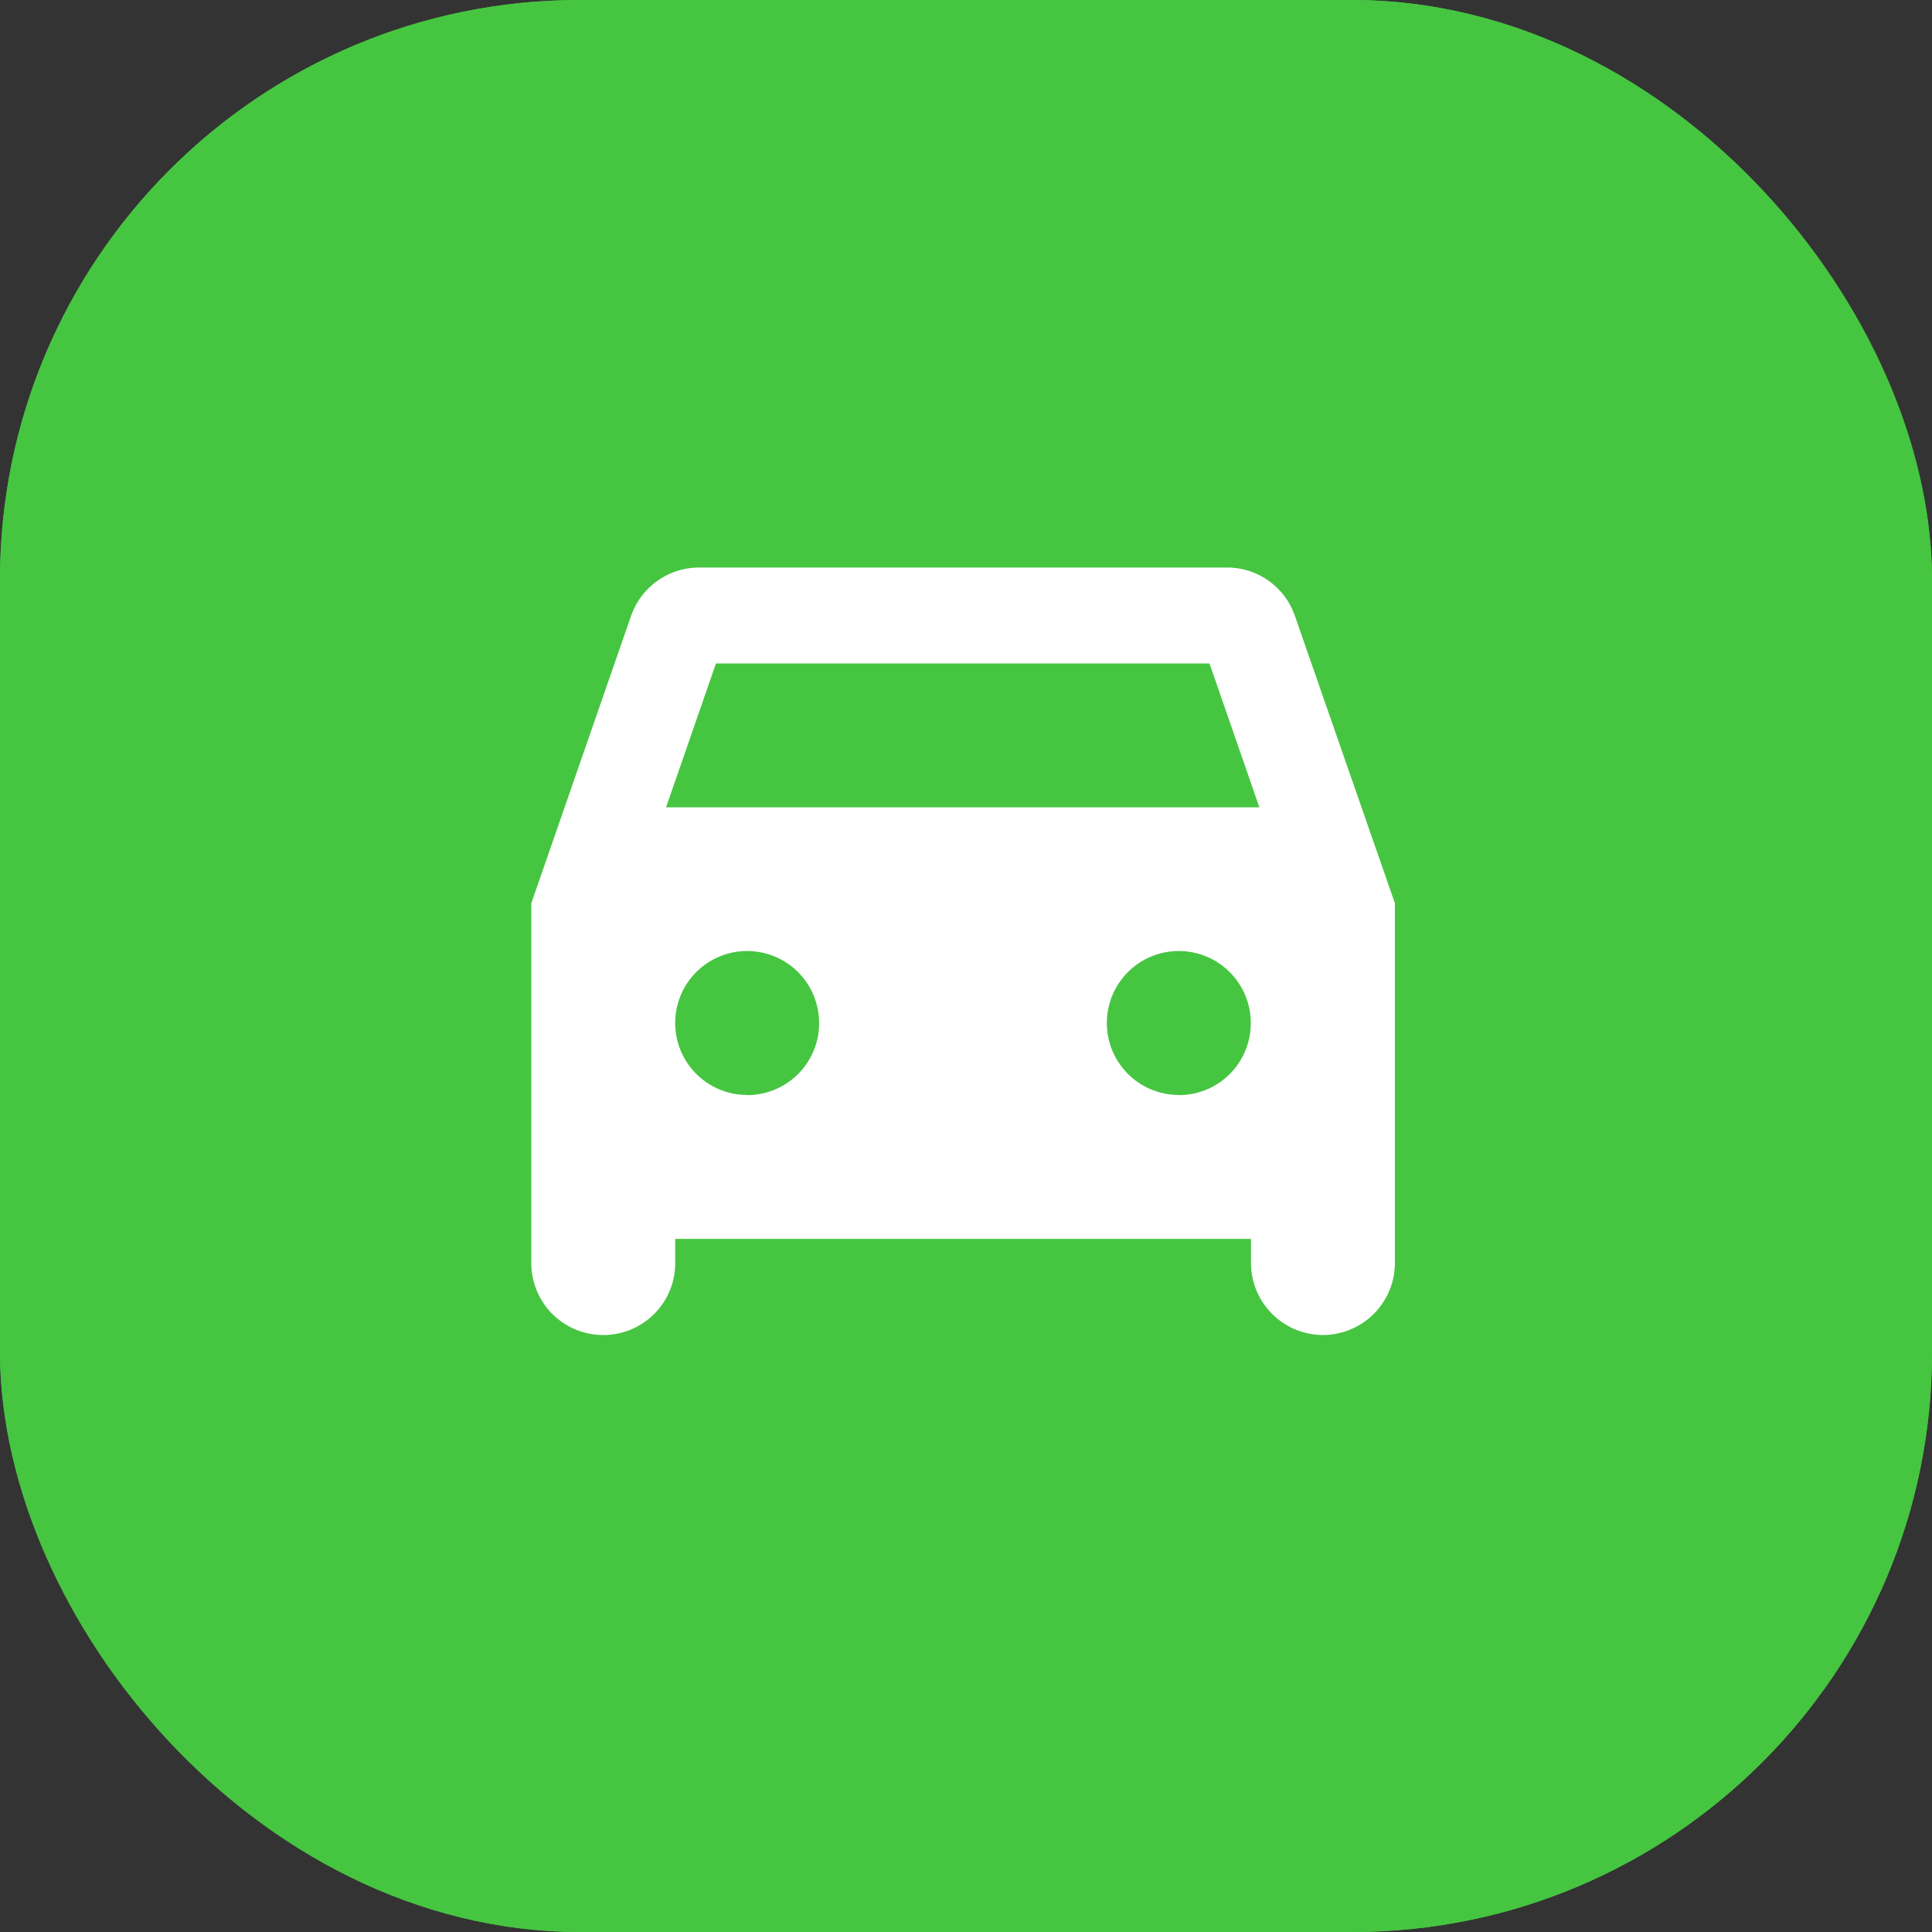 <svg xmlns="http://www.w3.org/2000/svg" width="40" height="40" viewBox="0 0 40 40">
  <rect x="0" y="0" width="40" height="40" fill="#333333" stroke="none"/>
  <g id="グループ_3746" data-name="グループ 3746" transform="translate(-394 -1183)">
    <g id="長方形_5992" data-name="長方形 5992" transform="translate(394 1183)" fill="#46c541" stroke="#46c541" stroke-width="3">
      <rect width="40" height="40" rx="12" stroke="none"/>
      <rect x="1.5" y="1.5" width="37" height="37" rx="10.5" fill="none"/>
    </g>
    <g id="directions_car_filled_black_24dp" transform="translate(402.266 1191.266)">
      <g id="グループ_2314" data-name="グループ 2314" transform="translate(-0.266 -0.266)">
        <rect id="長方形_6000" data-name="長方形 6000" width="24" height="24" fill="none"/>
      </g>
      <g id="グループ_2315" data-name="グループ 2315" transform="translate(2.734 3.484)">
        <path id="パス_1104" data-name="パス 1104" d="M18.809,6A1.484,1.484,0,0,0,17.4,5H6.476a1.493,1.493,0,0,0-1.41,1L3,11.951V19.4a1.488,1.488,0,0,0,1.49,1.49h0a1.488,1.488,0,0,0,1.49-1.49v-.5H17.9v.5a1.494,1.494,0,0,0,1.49,1.49h0a1.494,1.494,0,0,0,1.49-1.49V11.951Zm-11.34,9.92a1.49,1.49,0,1,1,1.49-1.49A1.488,1.488,0,0,1,7.469,15.923Zm8.937,0a1.49,1.49,0,1,1,1.49-1.49A1.488,1.488,0,0,1,16.406,15.923ZM5.79,9.965,6.823,6.986H17.041l1.033,2.979Z" transform="translate(-3 -5)" fill="#fff"/>
      </g>
    </g>
  </g>
</svg>
